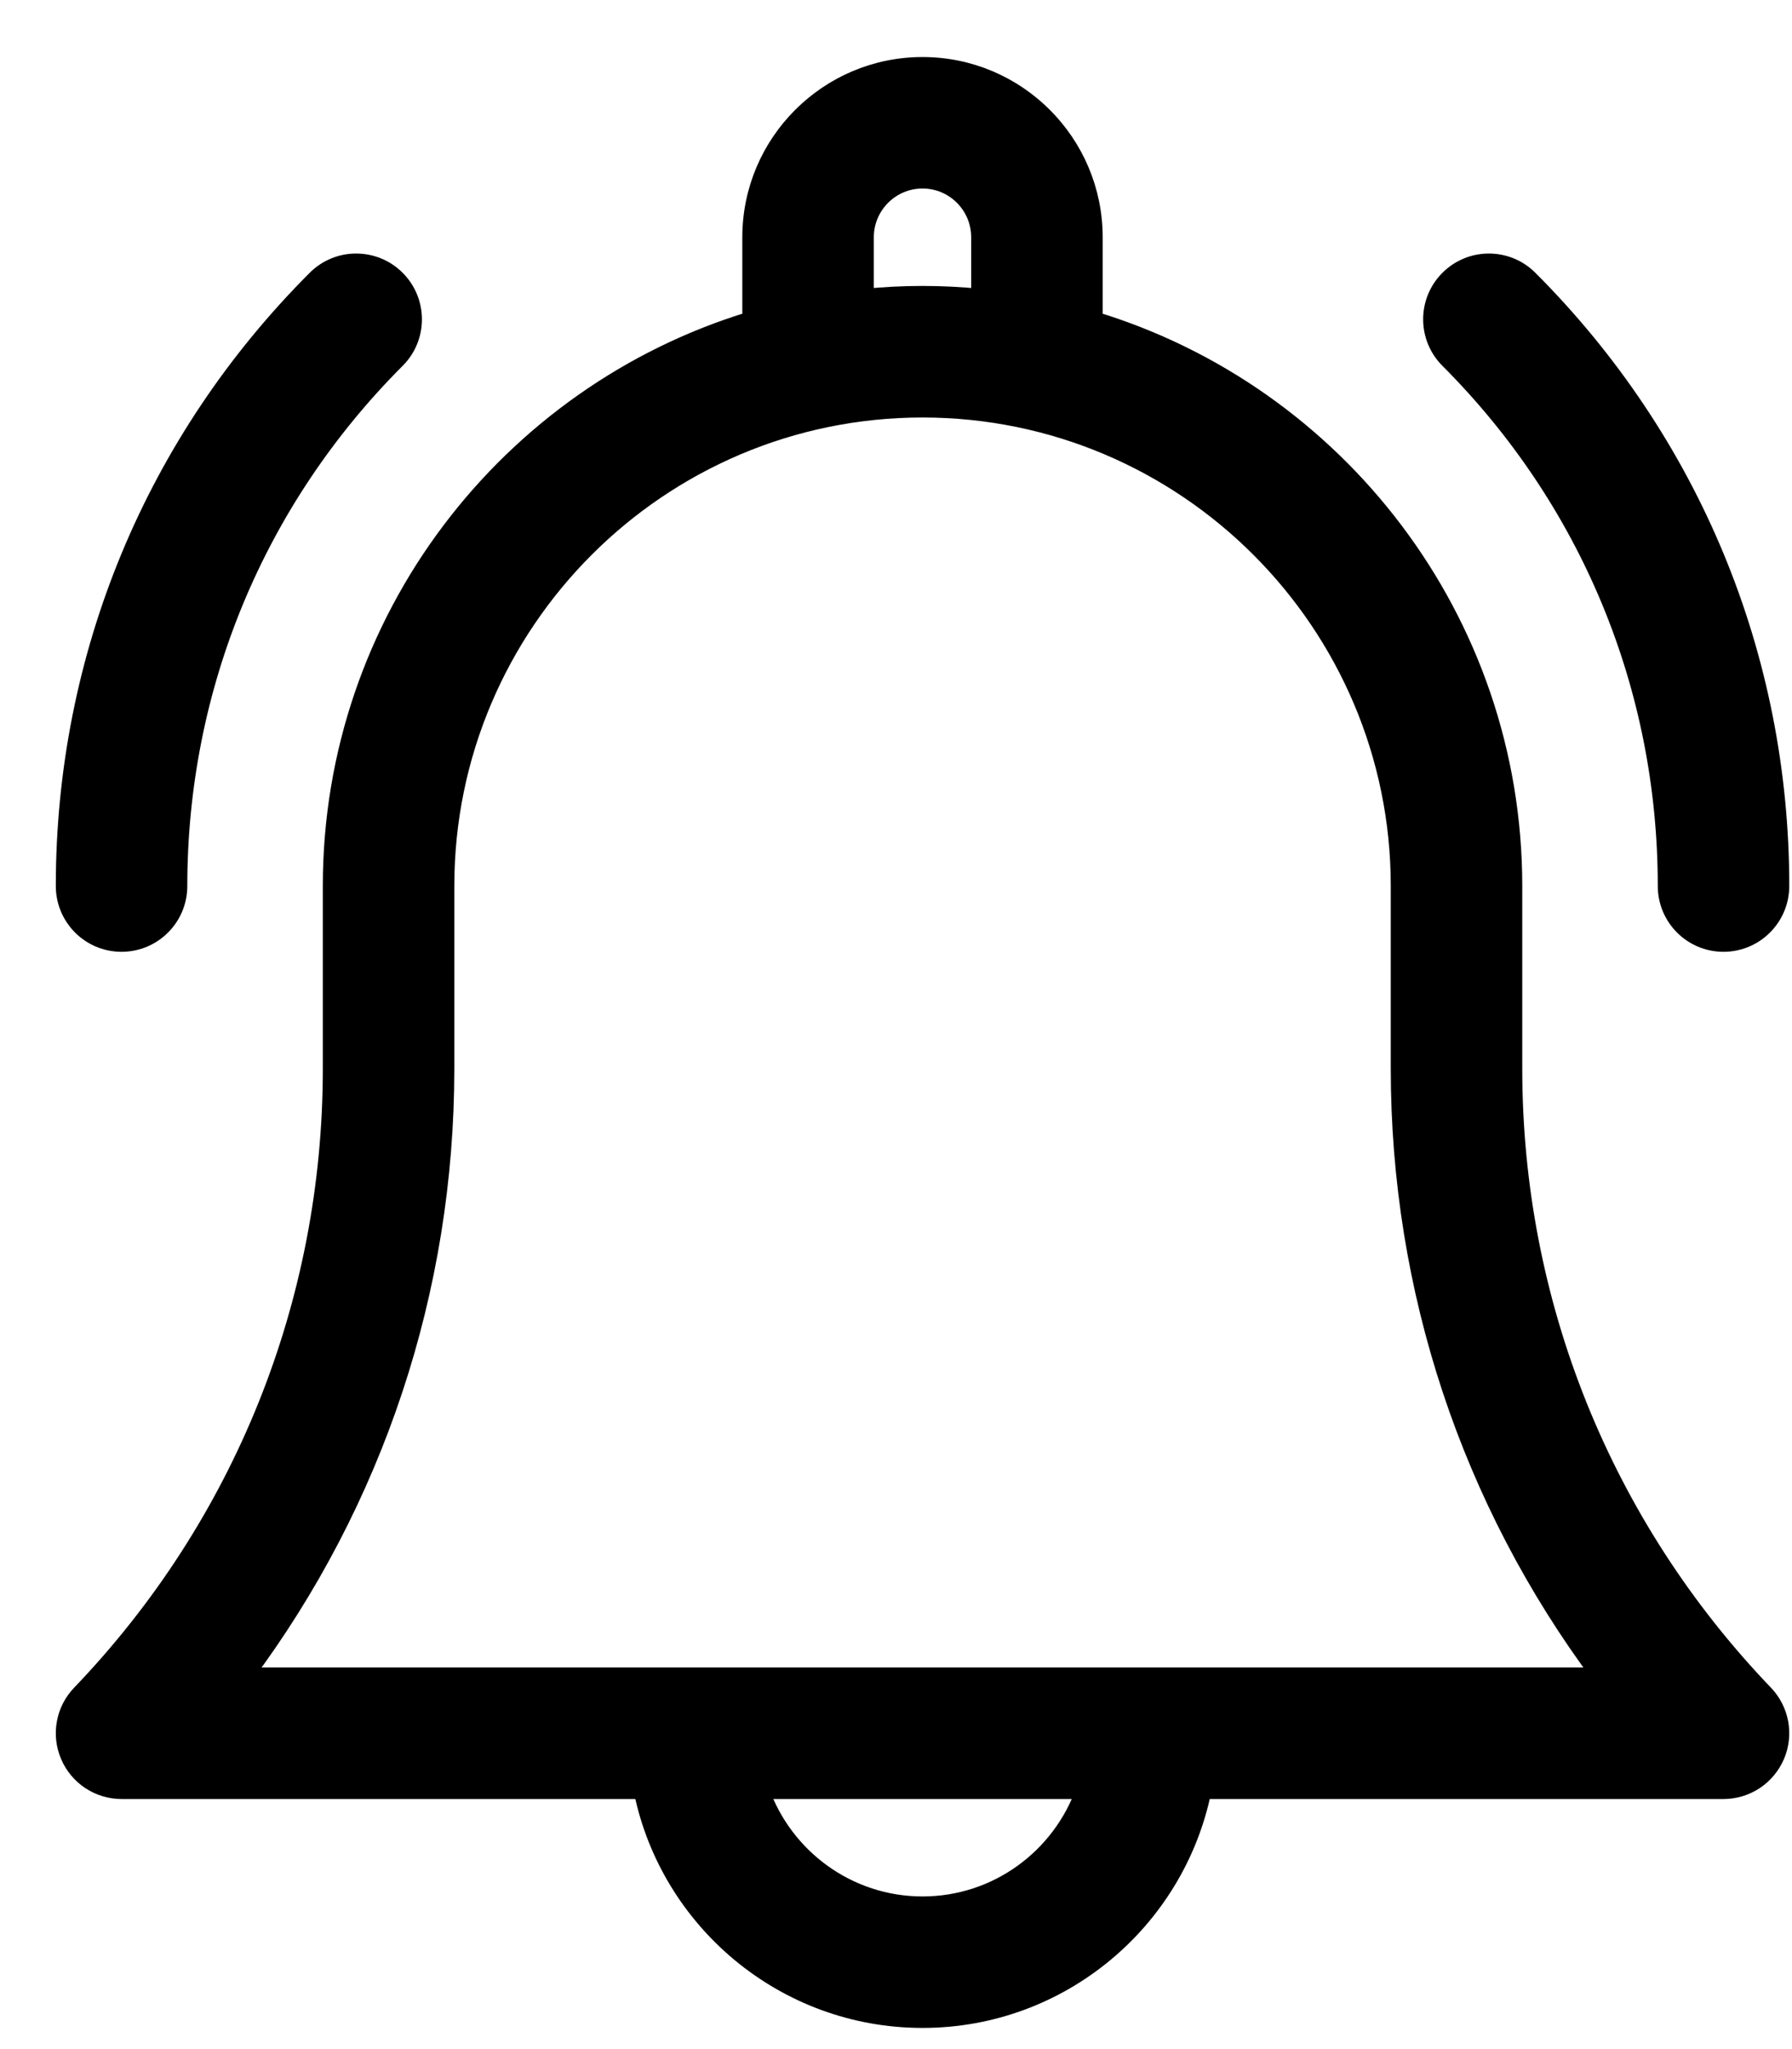 <svg width="21" height="24" viewBox="0 0 21 24" fill="none" xmlns="http://www.w3.org/2000/svg">
<path d="M17.739 12.517V10.377C17.739 7.257 15.664 4.611 12.822 3.748V2.779C12.822 1.67 11.92 0.768 10.811 0.768C9.702 0.768 8.799 1.67 8.799 2.779V3.748C5.957 4.611 3.883 7.257 3.883 10.377V12.517C3.883 15.258 2.838 17.858 0.941 19.836C0.85 19.931 0.788 20.05 0.765 20.18C0.741 20.309 0.756 20.442 0.808 20.563C0.859 20.684 0.945 20.787 1.055 20.86C1.165 20.932 1.293 20.971 1.424 20.971H7.526C7.837 22.499 9.192 23.652 10.811 23.652C12.43 23.652 13.784 22.499 14.096 20.971H20.197C20.329 20.971 20.457 20.932 20.567 20.86C20.676 20.787 20.762 20.684 20.814 20.563C20.866 20.442 20.88 20.309 20.857 20.18C20.833 20.05 20.772 19.931 20.681 19.836C18.784 17.858 17.739 15.258 17.739 12.517ZM10.14 2.779C10.14 2.409 10.441 2.108 10.811 2.108C11.181 2.108 11.481 2.409 11.481 2.779V3.482C11.261 3.461 11.037 3.449 10.811 3.449C10.585 3.449 10.361 3.461 10.14 3.482V2.779ZM10.811 22.312C9.937 22.312 9.192 21.751 8.915 20.971H12.707C12.43 21.751 11.685 22.312 10.811 22.312ZM2.869 19.63C4.396 17.583 5.224 15.106 5.224 12.517V10.377C5.224 7.297 7.73 4.79 10.811 4.79C13.892 4.79 16.398 7.297 16.398 10.377V12.517C16.398 15.106 17.225 17.583 18.752 19.63H2.869ZM19.527 10.377C19.527 10.748 19.827 11.048 20.197 11.048C20.567 11.048 20.868 10.748 20.868 10.377C20.868 7.691 19.822 5.166 17.922 3.266C17.66 3.004 17.236 3.004 16.974 3.266C16.712 3.528 16.712 3.952 16.974 4.214C18.62 5.861 19.527 8.049 19.527 10.377ZM1.424 11.048C1.795 11.048 2.095 10.748 2.095 10.377C2.095 8.049 3.002 5.861 4.648 4.214C4.91 3.953 4.91 3.528 4.648 3.266C4.386 3.004 3.961 3.004 3.7 3.266C1.8 5.166 0.754 7.691 0.754 10.377C0.754 10.748 1.054 11.048 1.424 11.048Z" fill="black" stroke="black" stroke-width="0.2"/>
</svg>
